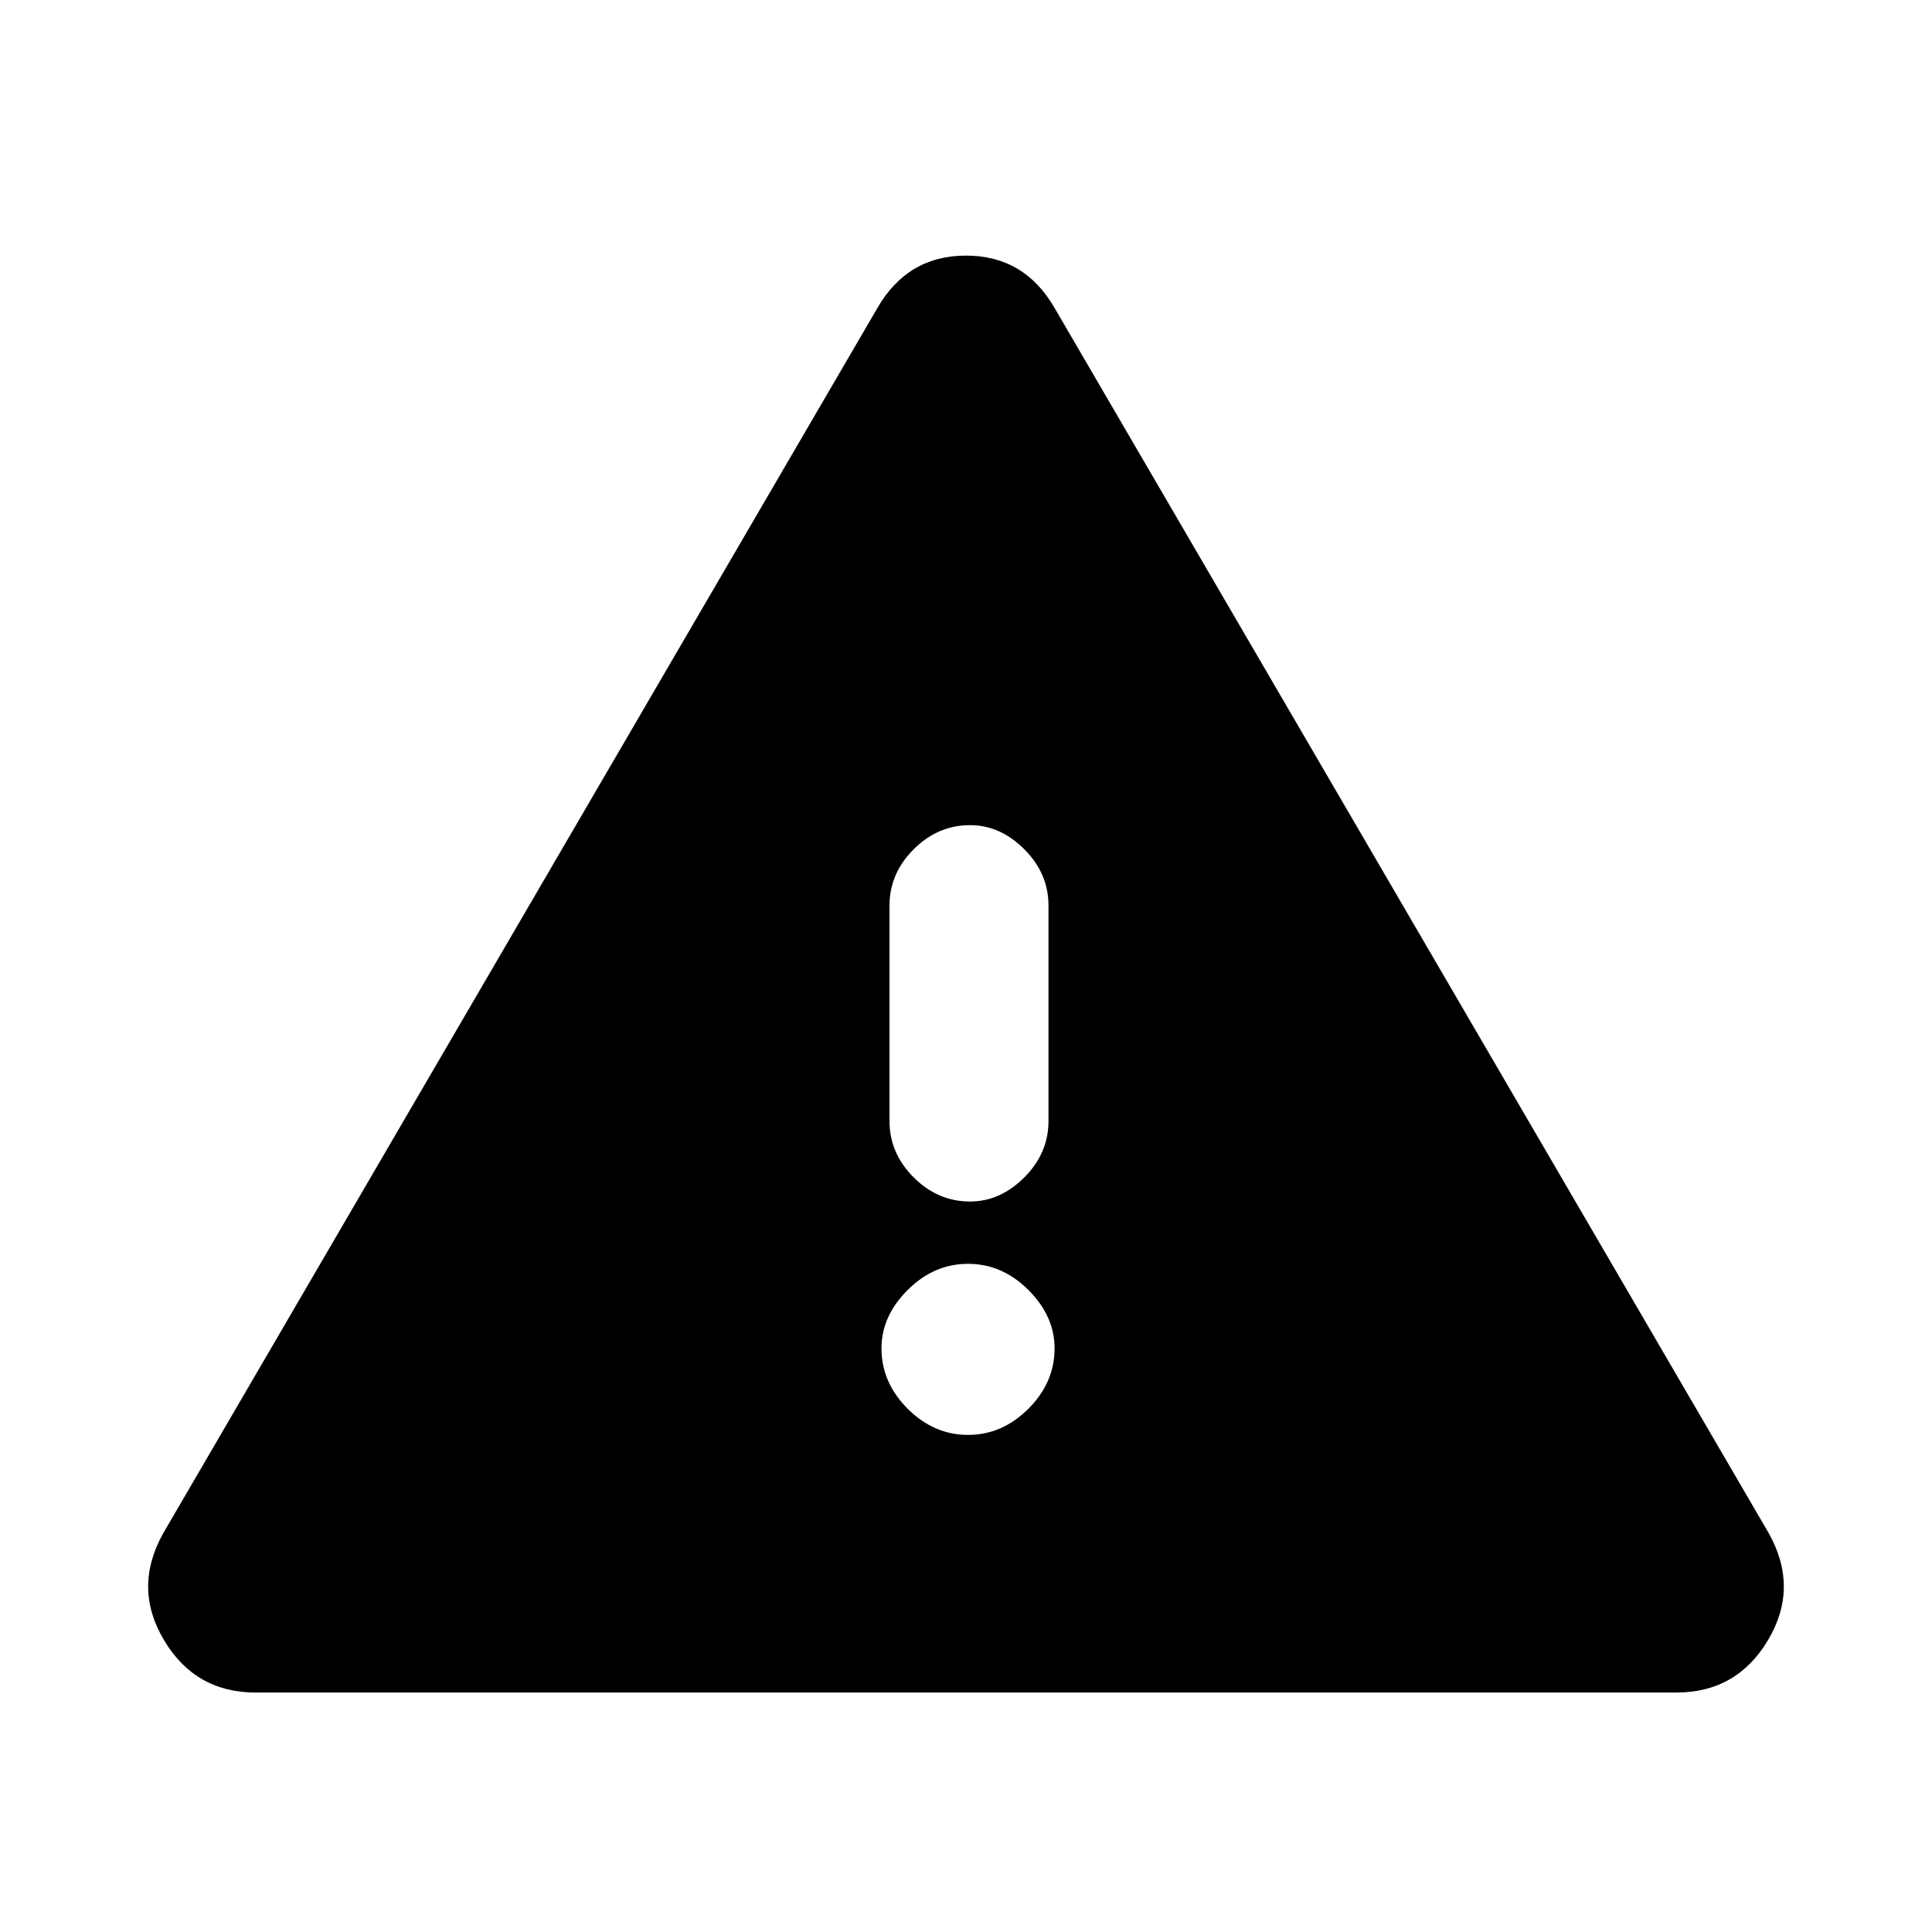 <svg xmlns="http://www.w3.org/2000/svg" height="20" width="20"><path d="M2.646 17.521q-.625 0-.948-.542-.323-.541-.01-1.104L9.083 3.188q.313-.542.917-.542.604 0 .917.542l7.395 12.687q.313.563-.01 1.104-.323.542-.948.542Zm7.396-8.979q-.334 0-.584.25-.25.25-.25.583v2.229q0 .334.25.584.25.25.584.25.312 0 .562-.25.25-.25.25-.584V9.375q0-.333-.25-.583-.25-.25-.562-.25Zm-.021 6.312q.354 0 .625-.271t.271-.625q0-.333-.271-.604-.271-.271-.625-.271t-.625.271q-.271.271-.271.604 0 .354.271.625t.625.271Z"/></svg>
